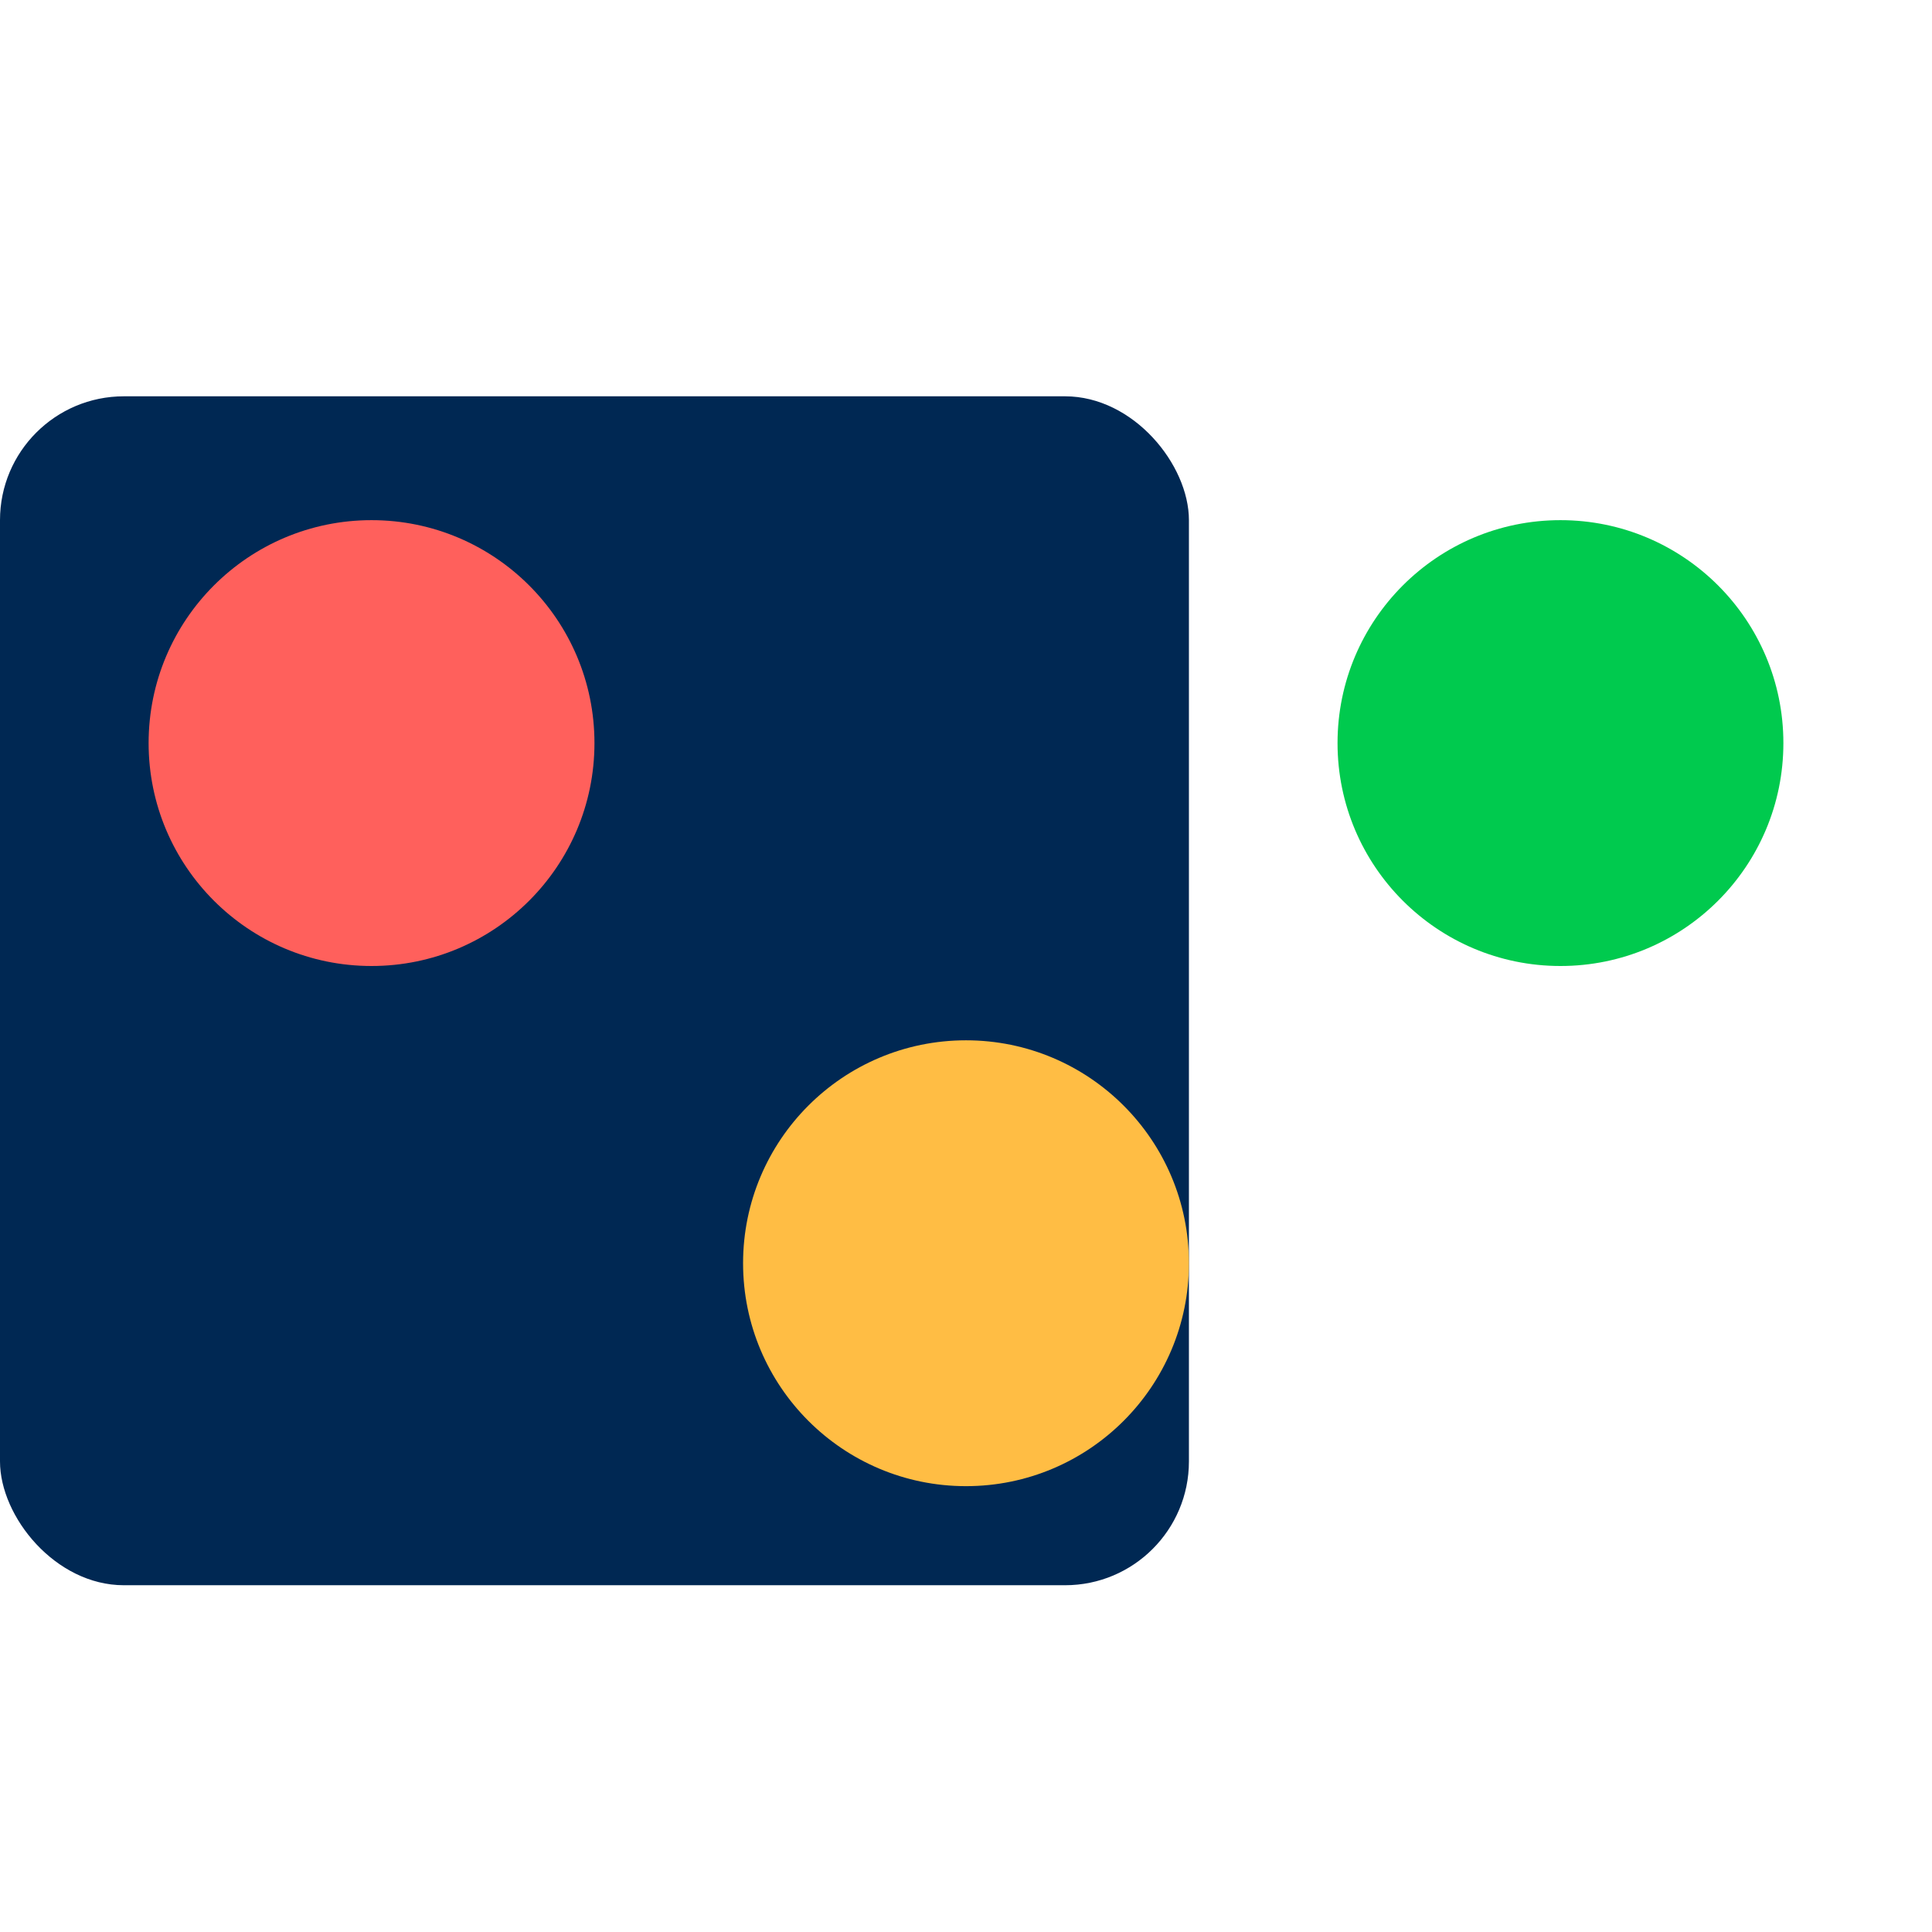 <svg width="48" height="48" viewBox="0 0 78 46" fill="none" xmlns="http://www.w3.org/2000/svg">
<rect width="48" height="48" rx="5" fill="#002853"/>
<circle r="9" transform="matrix(-1 0 0 1 15 14)" fill="#FF605C"/>
<circle r="9" transform="matrix(-1 0 0 1 39 35)" fill="#FFBD44"/>
<circle r="9" transform="matrix(-1 0 0 1 63 14)" fill="#00CA4E"/>
</svg>
